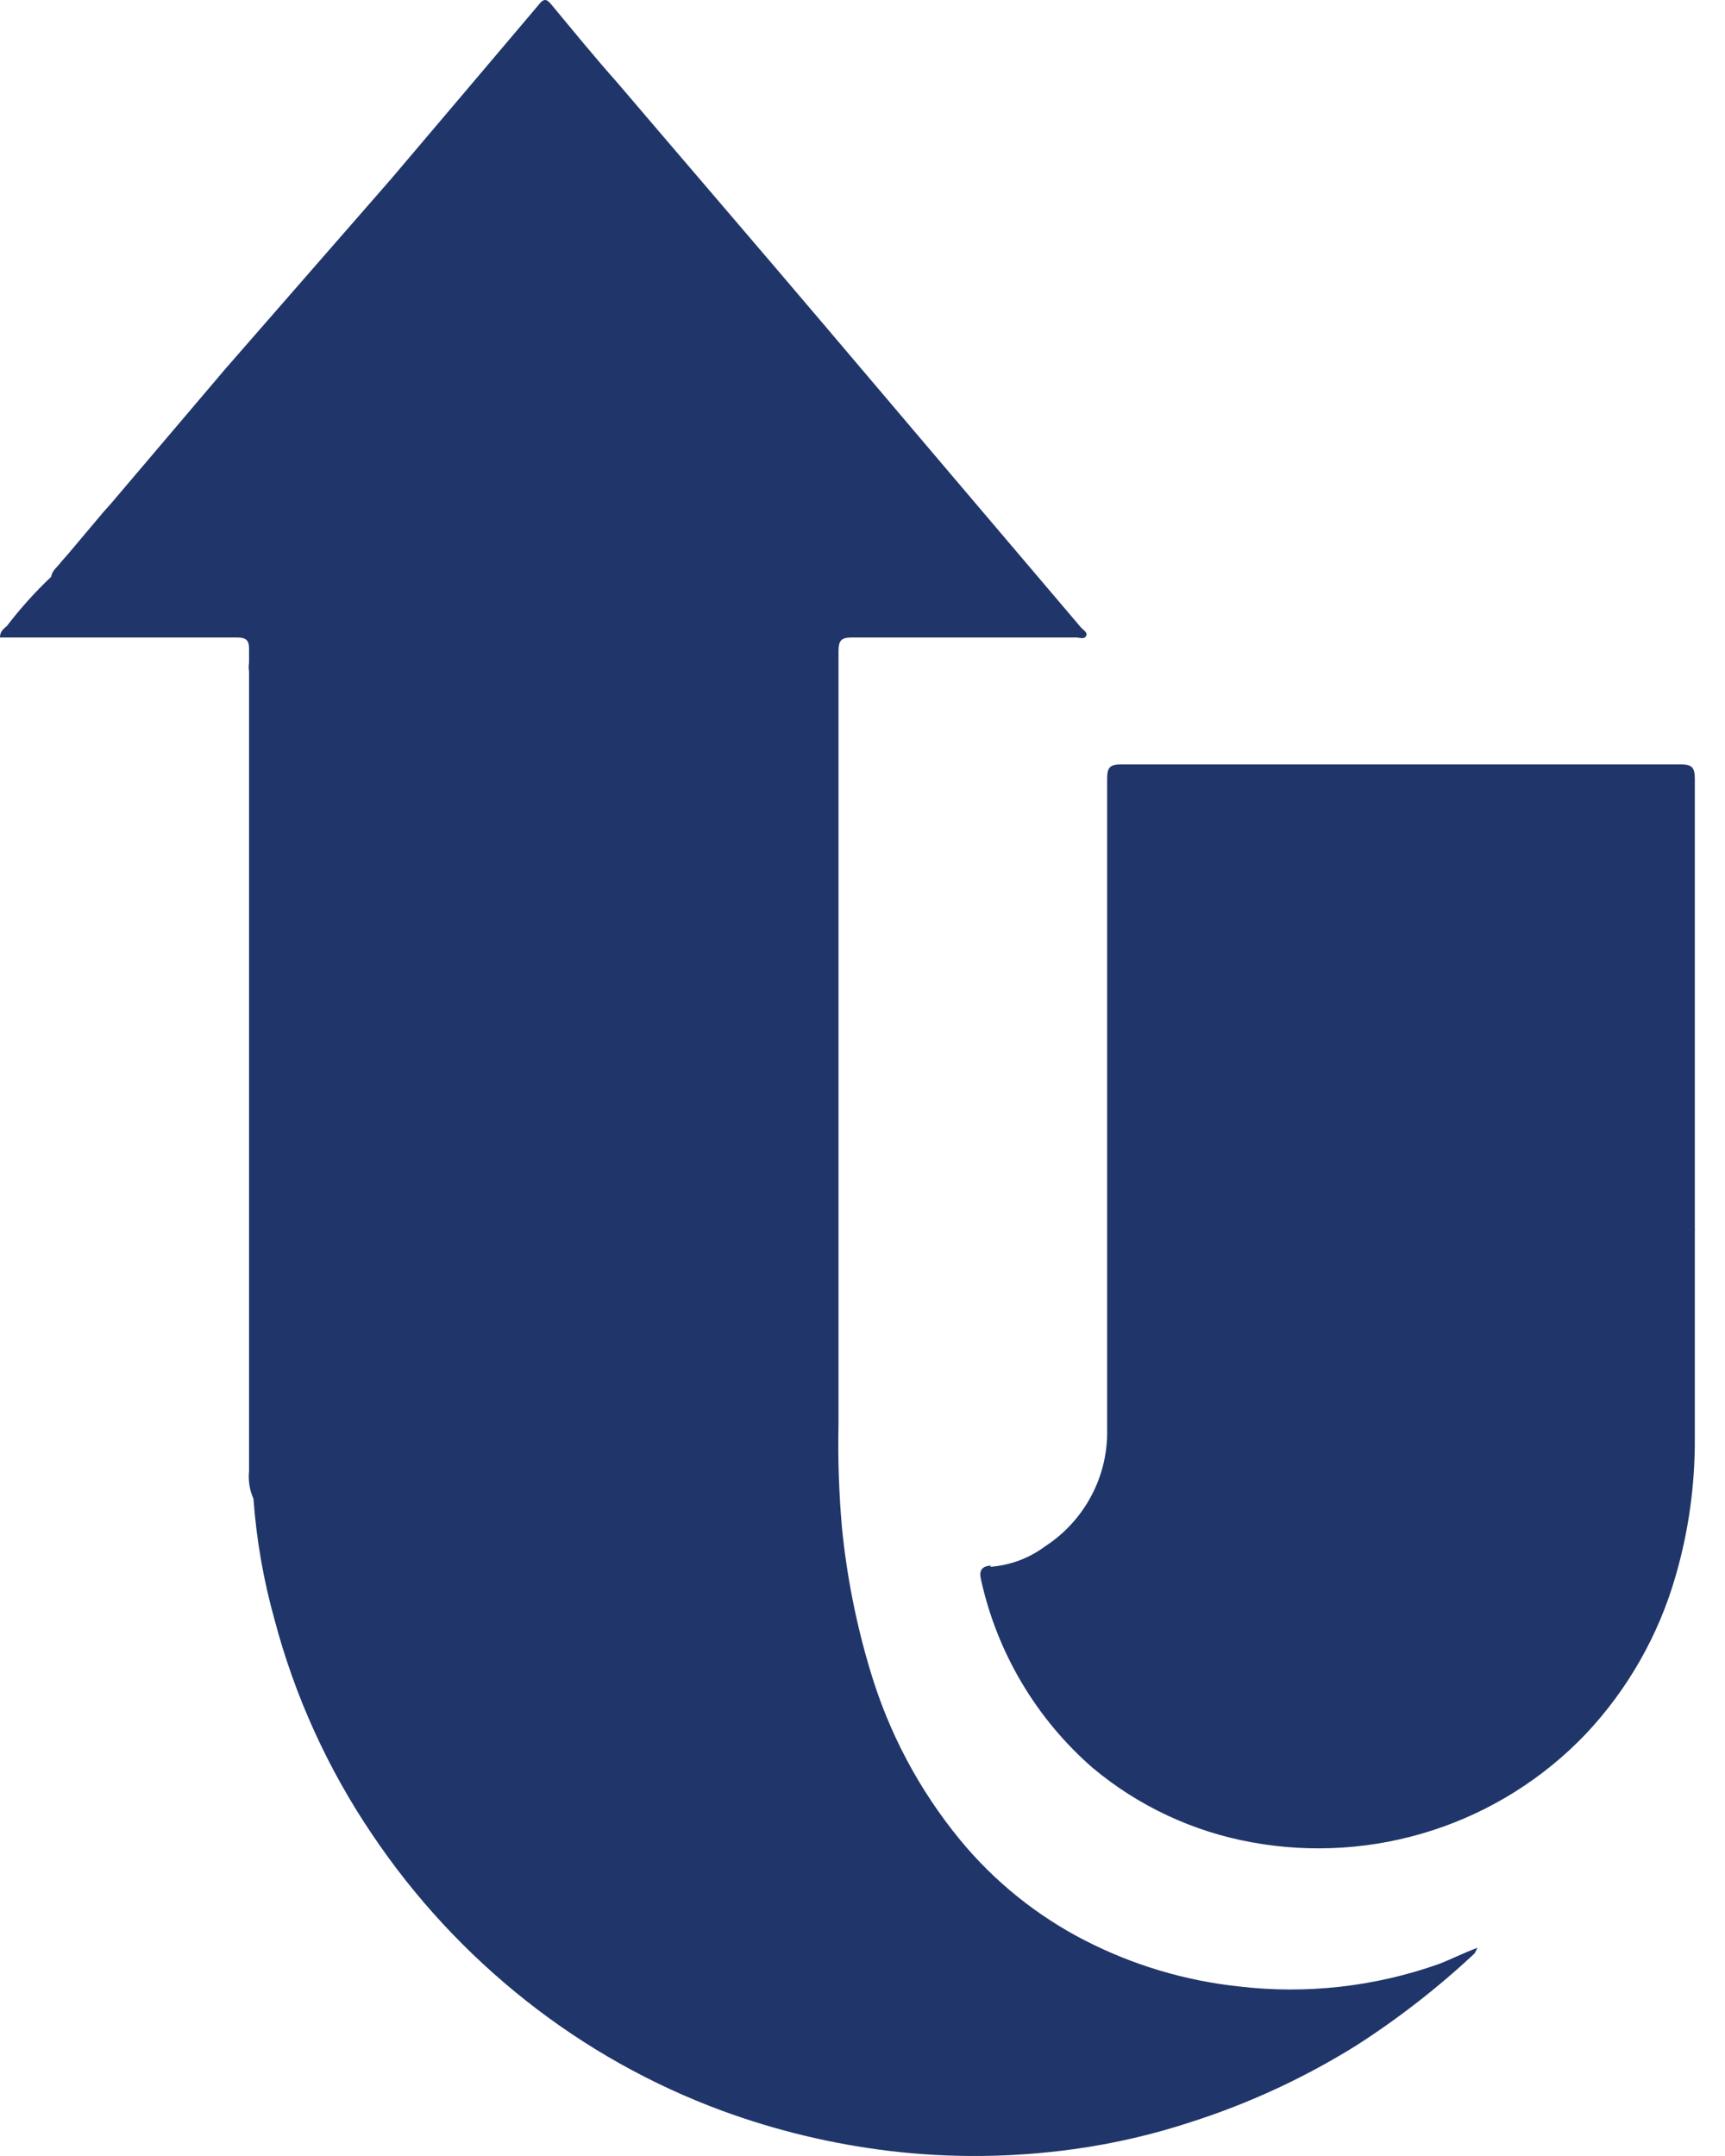 <svg width="32" height="40" viewBox="0 0 32 40" fill="none" xmlns="http://www.w3.org/2000/svg">
<path d="M0 11.827H3.581C3.853 11.827 4.121 11.827 4.389 11.827C4.575 11.827 4.625 11.881 4.62 12.063V12.294C4.611 12.35 4.611 12.407 4.62 12.462C4.62 13.161 4.62 13.856 4.62 14.555C4.62 18.791 4.62 23.036 4.62 27.291C4.602 27.467 4.63 27.646 4.702 27.808C4.757 28.567 4.888 29.318 5.093 30.05C5.469 31.473 6.083 32.822 6.908 34.04C7.694 35.209 8.657 36.249 9.763 37.122C10.858 37.988 12.084 38.676 13.394 39.16C14.402 39.53 15.45 39.781 16.517 39.908C17.65 40.042 18.795 40.029 19.925 39.872C20.664 39.77 21.391 39.601 22.099 39.368C23.175 39.023 24.204 38.546 25.163 37.948C25.944 37.446 26.678 36.875 27.355 36.241C27.355 36.241 27.383 36.187 27.41 36.137C27.147 36.232 26.924 36.35 26.684 36.441C25.497 36.86 24.23 37.002 22.98 36.854C21.987 36.748 21.023 36.46 20.134 36.005C19.238 35.546 18.445 34.908 17.806 34.13C17.049 33.207 16.485 32.143 16.145 30.999C15.883 30.13 15.707 29.238 15.618 28.334C15.563 27.698 15.541 27.058 15.555 26.419C15.555 21.644 15.555 16.869 15.555 12.095C15.555 11.886 15.595 11.827 15.813 11.827C17.175 11.827 18.577 11.827 19.957 11.827C20.021 11.827 20.111 11.868 20.148 11.8C20.184 11.732 20.089 11.686 20.048 11.636C18.464 9.771 16.871 7.896 15.291 6.031C14.016 4.528 12.731 3.035 11.451 1.533C11.047 1.079 10.643 0.584 10.244 0.103C10.153 -0.006 10.103 -0.06 9.981 0.103C9.073 1.179 8.165 2.245 7.258 3.317L4.189 6.834L2.061 9.34L1.92 9.498L1.266 10.275L1.135 10.424C1.071 10.515 0.967 10.579 0.949 10.701C0.653 10.982 0.38 11.285 0.132 11.609C0.082 11.659 0.005 11.7 0 11.813V11.827ZM4.643 12.676V12.639V12.676Z" fill="#20366A"/>
<path d="M18.368 29.069C18.738 29.042 19.092 28.91 19.389 28.688C19.752 28.452 20.048 28.127 20.249 27.744C20.451 27.361 20.55 26.933 20.538 26.5C20.538 22.479 20.538 18.462 20.538 14.44C20.538 14.223 20.606 14.182 20.805 14.182C24.261 14.182 27.716 14.182 31.172 14.182C31.376 14.182 31.44 14.227 31.44 14.445C31.44 17.123 31.44 19.799 31.44 22.474C31.44 22.574 31.44 22.674 31.44 22.774C31.442 22.796 31.442 22.819 31.44 22.842V23.504C31.44 24.571 31.44 25.633 31.44 26.681C31.445 27.544 31.326 28.403 31.086 29.232C30.772 30.332 30.199 31.341 29.415 32.173C28.63 32.995 27.652 33.609 26.571 33.959C25.489 34.309 24.338 34.385 23.22 34.18C22.131 33.983 21.113 33.506 20.265 32.795C19.223 31.885 18.499 30.665 18.2 29.314C18.159 29.151 18.2 29.055 18.386 29.046" fill="#20366A"/>
</svg>
